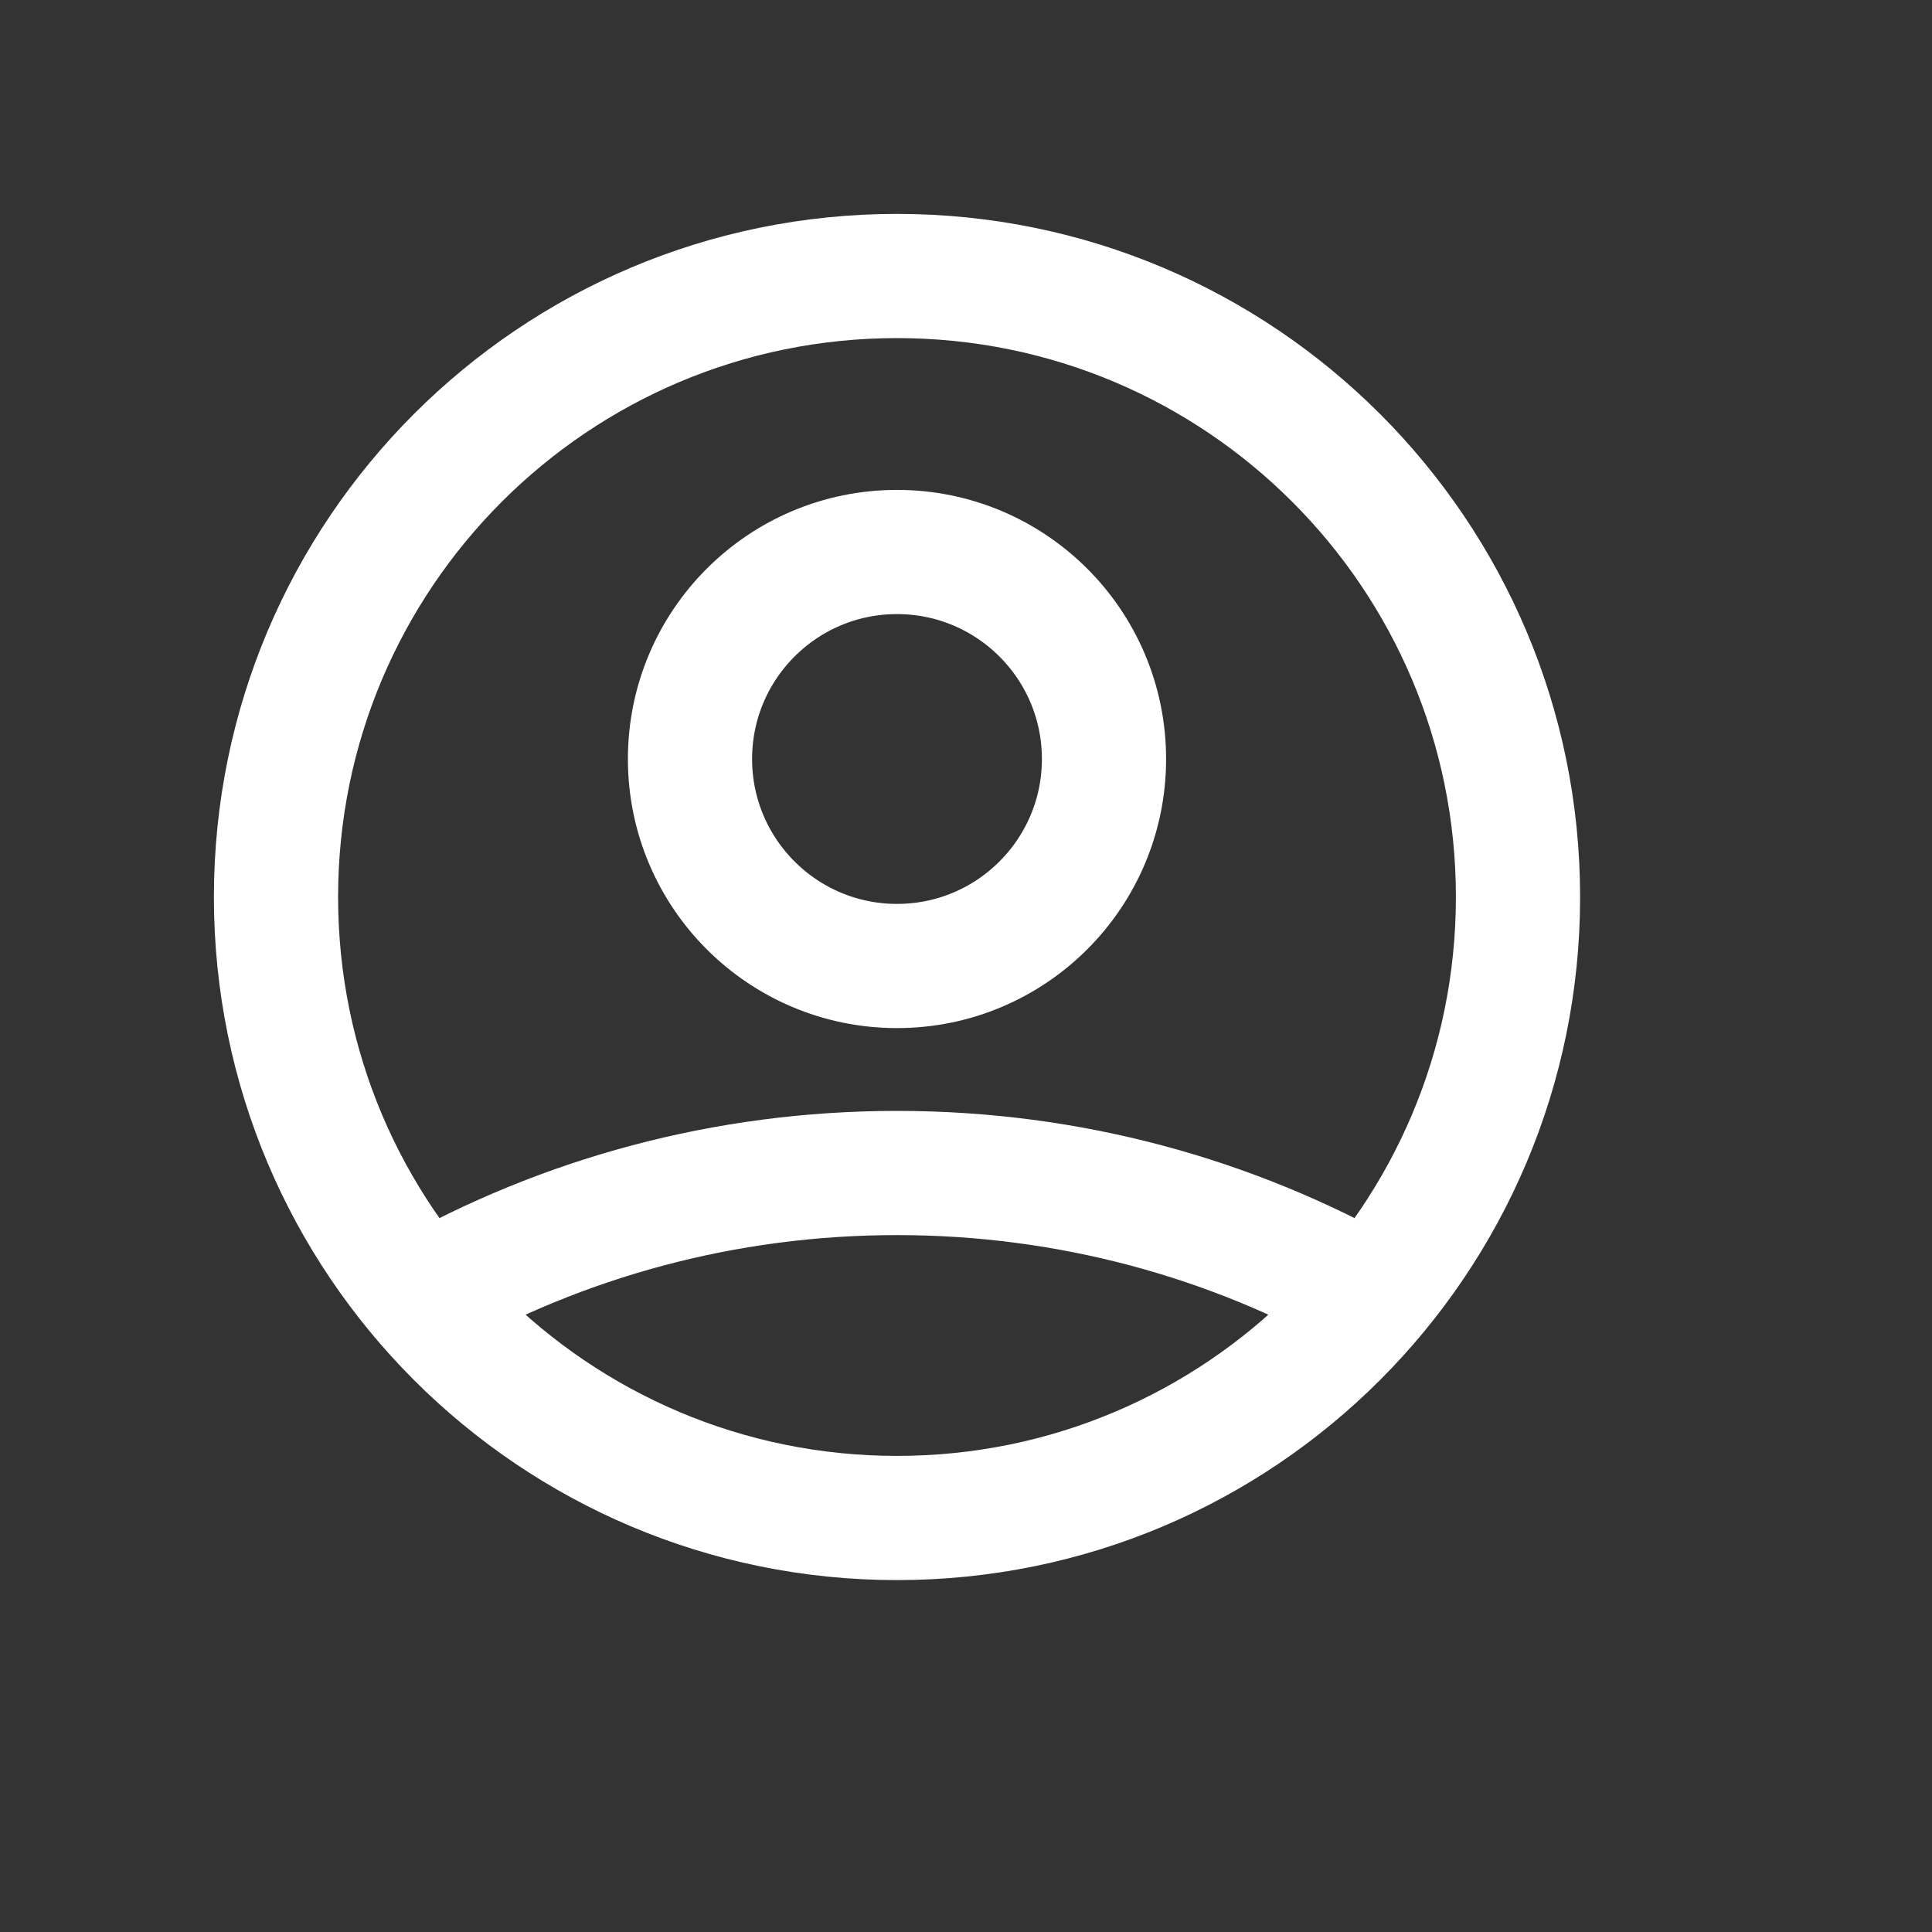 <?xml version="1.0" encoding="UTF-8"?>
<svg width="28px" height="28px" viewBox="0 0 28 28" version="1.1" xmlns="http://www.w3.org/2000/svg" xmlns:xlink="http://www.w3.org/1999/xlink">
    <rect x="0" y="0" width="28" height="28" fill="#333333" stroke="none"/>
    <title>user</title>
    <g id="user" stroke="none" stroke-width="1" fill="none" fill-rule="evenodd" stroke-linecap="round" stroke-linejoin="round">
        <g id="7124176_circle_user_icon" transform="translate(4, 4)" stroke="#FFFFFF" stroke-width="1.8">
            <path d="M2.121,14.804 C4.153,13.655 6.5,13 9,13 C11.5,13 13.847,13.655 15.879,14.804 M12,7 C12,8.657 10.657,10 9,10 C7.343,10 6,8.657 6,7 C6,5.343 7.343,4 9,4 C10.657,4 12,5.343 12,7 Z M18,9 C18,13.971 13.971,18 9,18 C4.029,18 0,13.971 0,9 C0,4.029 4.029,0 9,0 C13.971,0 18,4.029 18,9 Z" id="Shape"></path>
        </g>
    </g>
</svg>